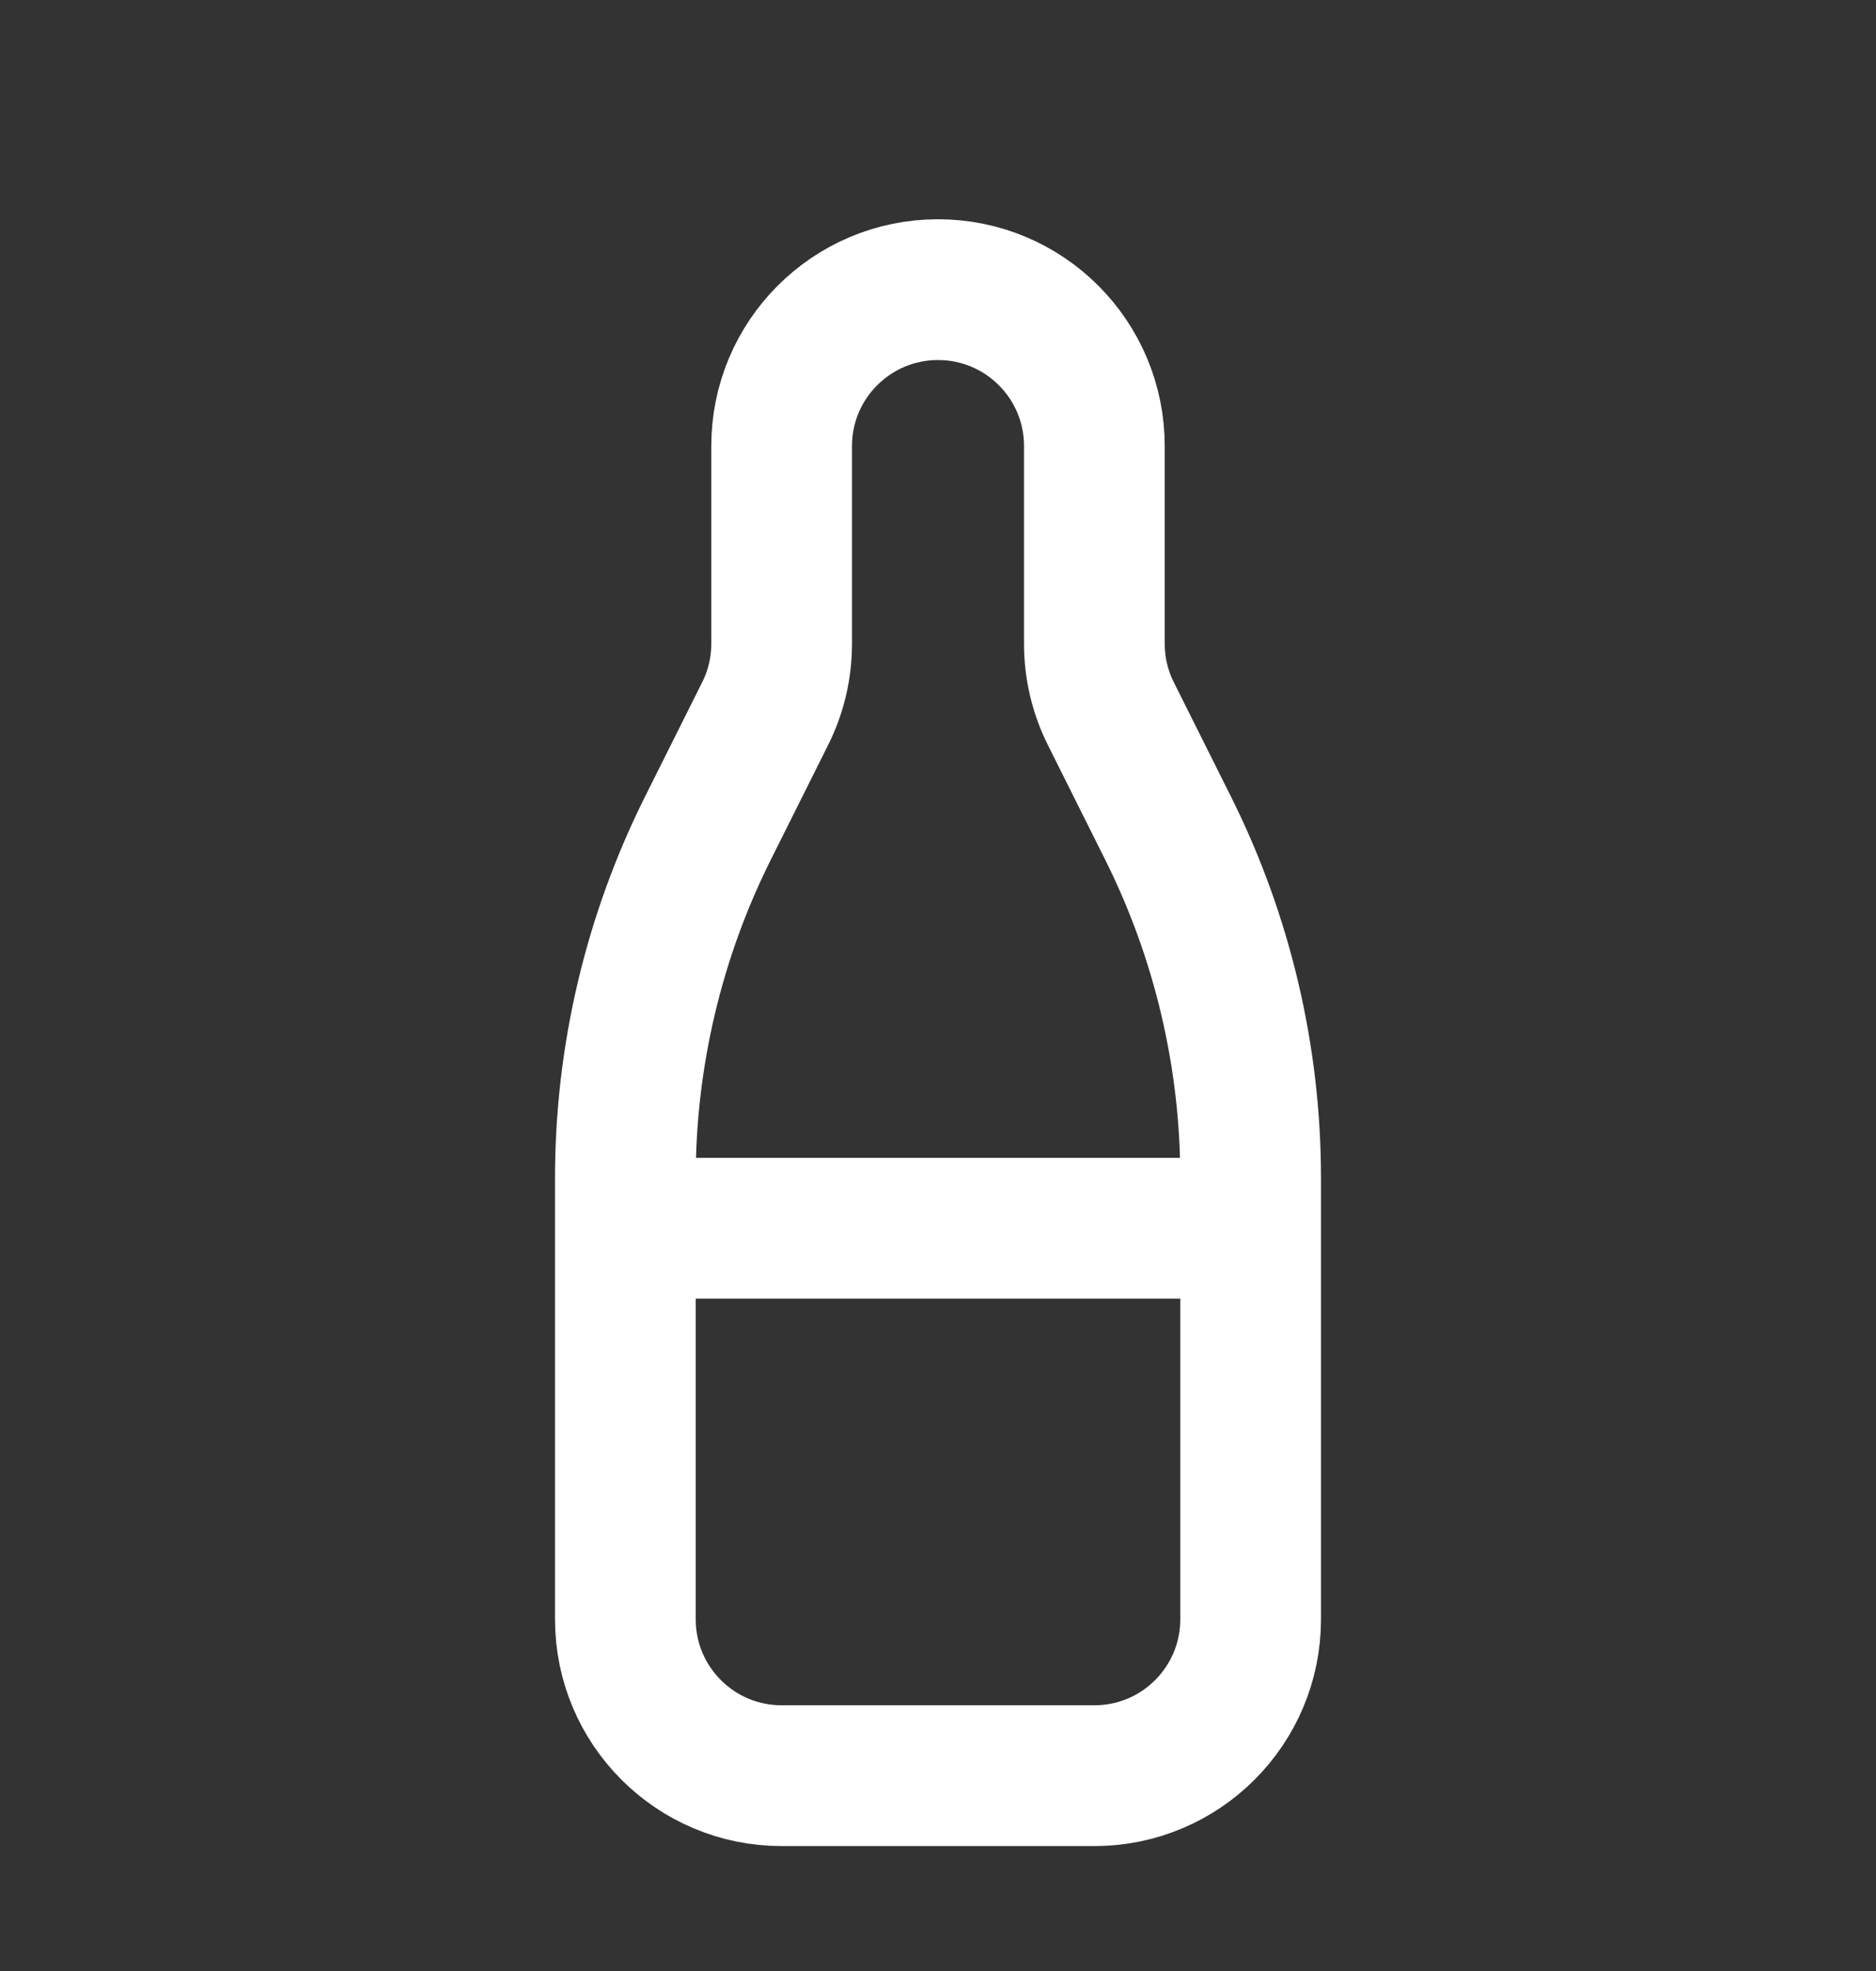 <svg width="20" height="21" viewBox="0 0 20 21" fill="none" xmlns="http://www.w3.org/2000/svg">
<rect x="0" y="0" width="20" height="21" fill="#333333" stroke="none"/>
<g id="Food/wine bottle/2">
<path id="Icon" d="M6.667 13.086H13.333M7.546 8.826L8.157 7.604C8.273 7.373 8.333 7.118 8.333 6.859V4.752C8.333 3.832 9.08 3.086 10 3.086C10.921 3.086 11.667 3.832 11.667 4.752V6.859C11.667 7.118 11.727 7.373 11.843 7.604L12.454 8.826C13.032 9.983 13.333 11.259 13.333 12.553V17.253C13.333 18.173 12.587 18.919 11.667 18.919H8.333C7.413 18.919 6.667 18.173 6.667 17.253V12.553C6.667 11.259 6.968 9.983 7.546 8.826Z" stroke="white" stroke-width="1.5" stroke-linecap="round"/>
</g>
</svg>
